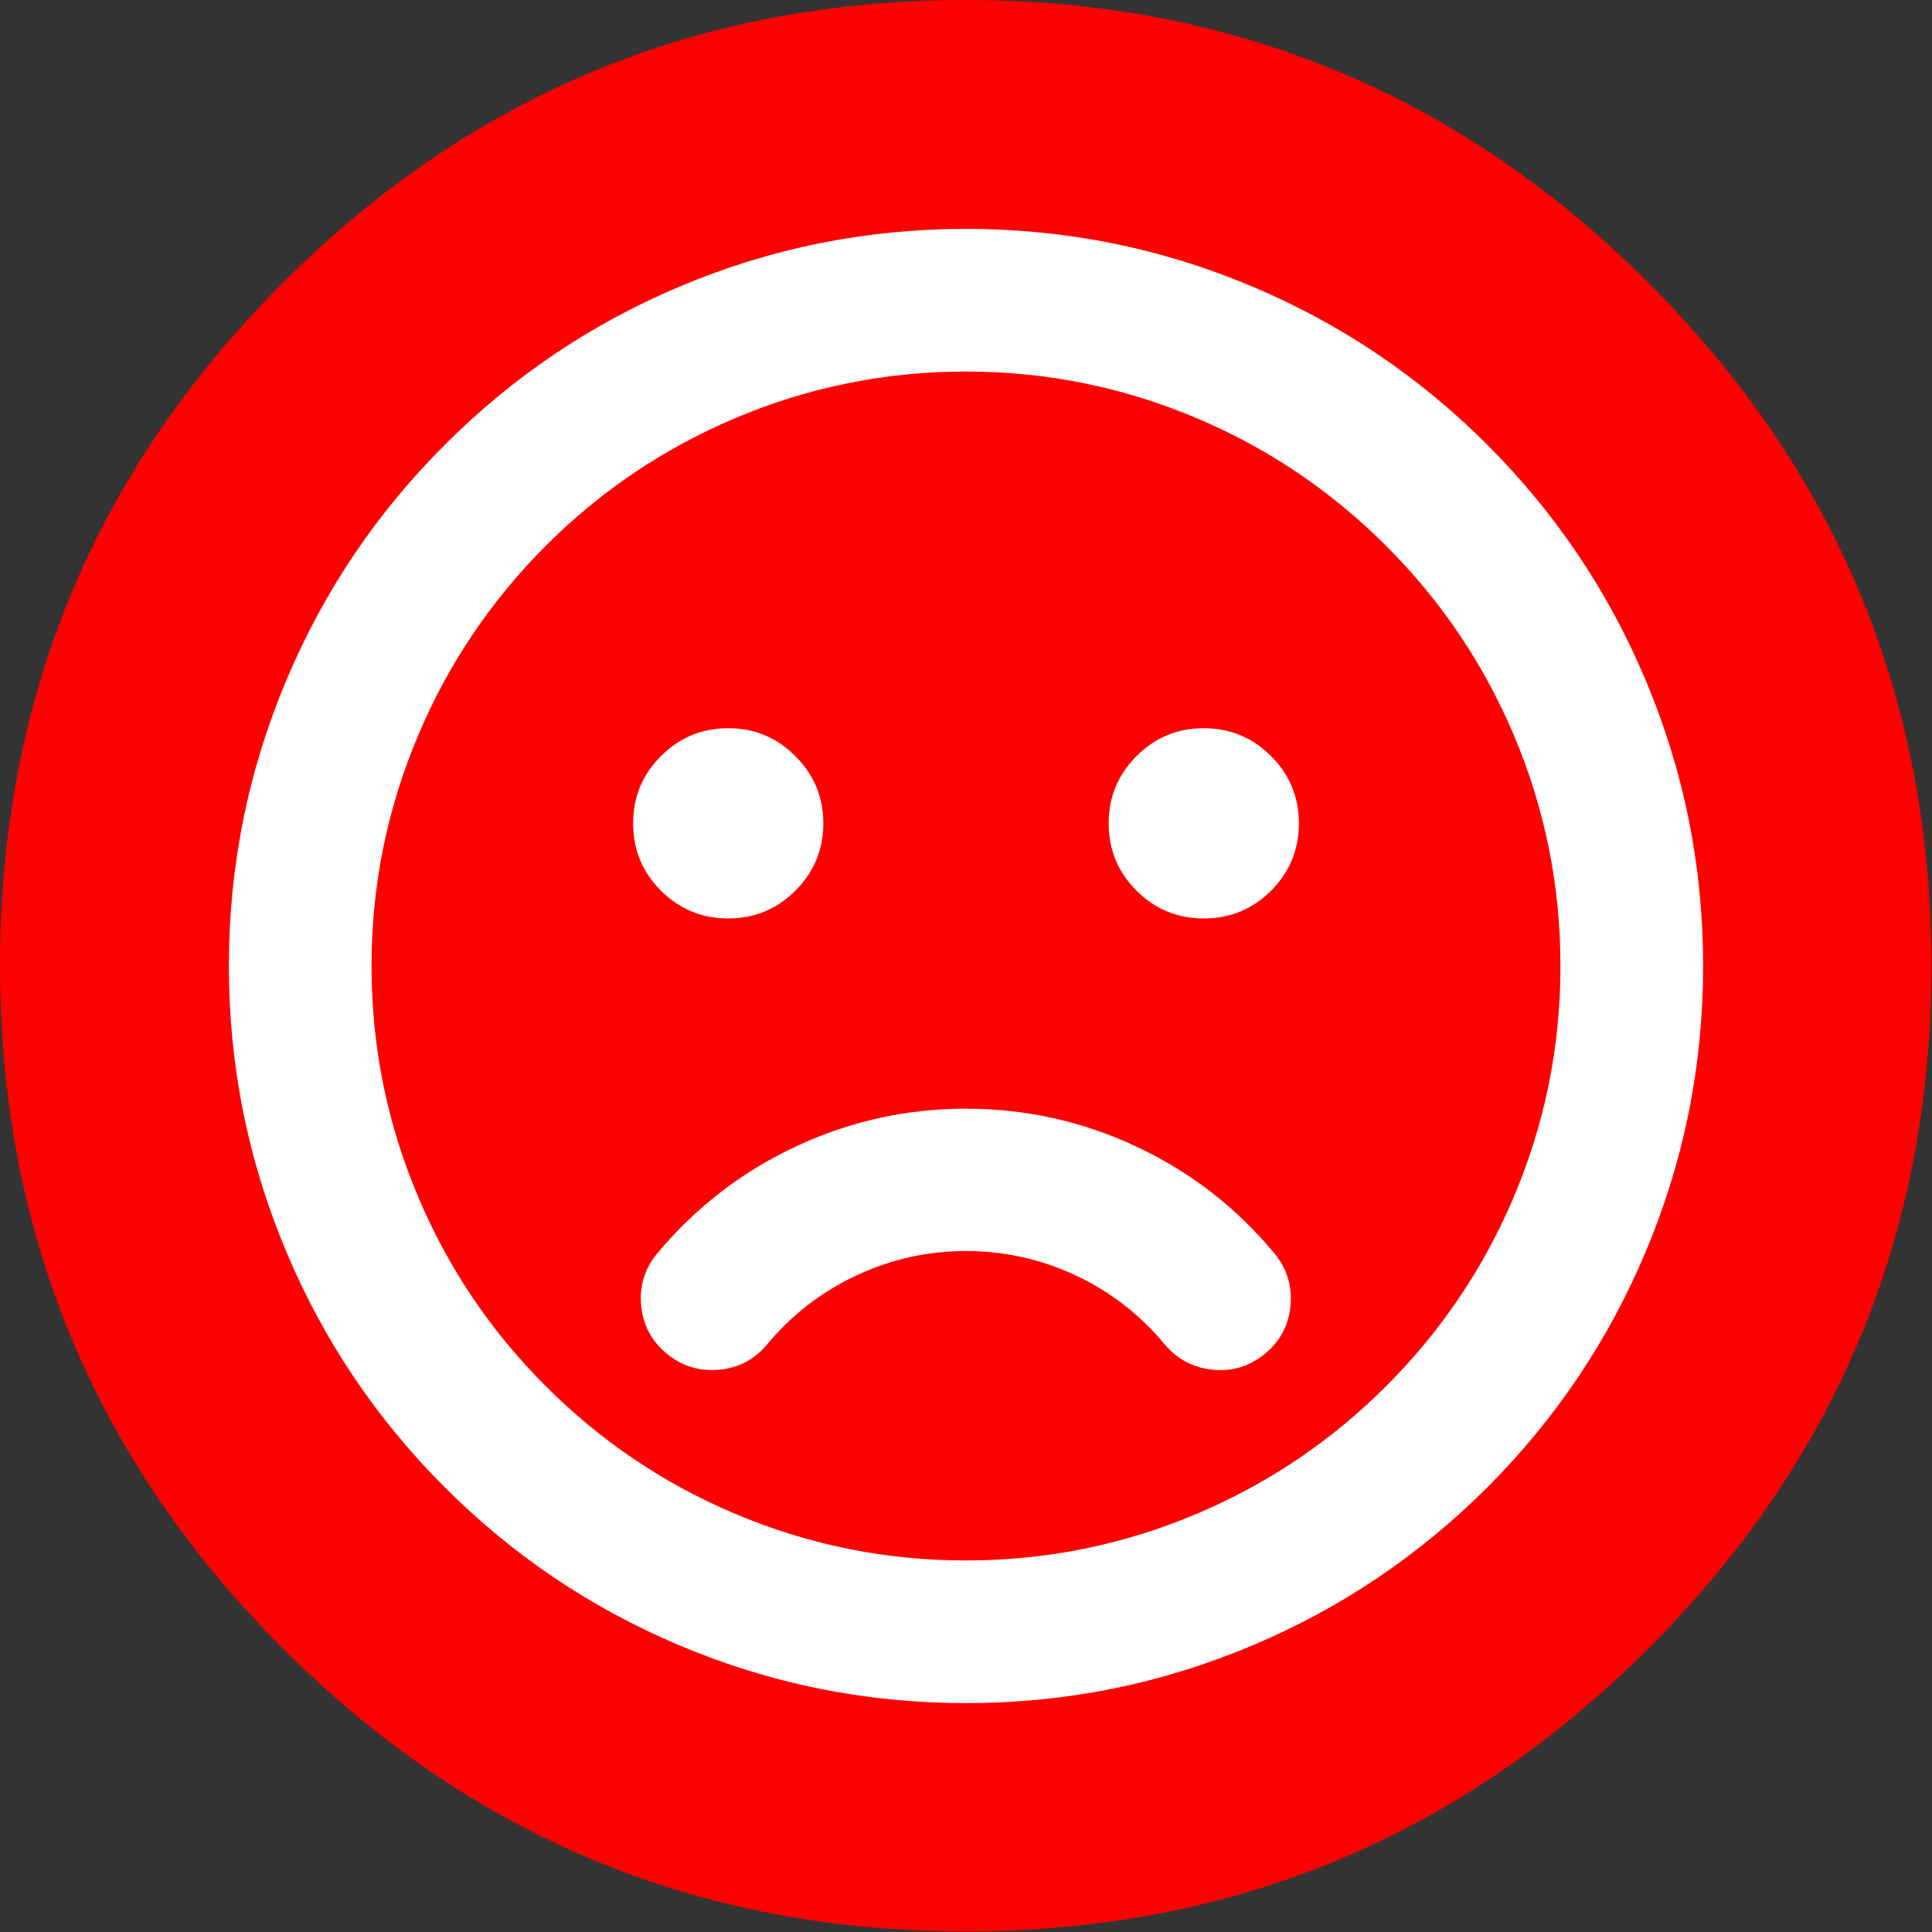 <svg xmlns='http://www.w3.org/2000/svg' width='650' height='650' preserveAspectRatio='none'><rect width="100%" height="100%" fill="#333333" stroke="none"/> <path id='background' fill='red' d='M600.05 300.05q0-124.3-87.9-212.15Q424.3.05 300.05.05 175.75.05 87.9 87.9.05 175.75.05 300.05q0 124.25 87.85 212.1 87.85 87.9 212.15 87.9 124.25 0 212.1-87.9 87.9-87.85 87.9-212.1Z' transform='translate(-.05 -.05) scale(1.083)'/> <path id='head' fill='#FFF' d='M421.55 96.5Q375.45 77 325 77q-50.45 0-96.55 19.5-44.5 18.8-78.8 53.15-34.35 34.3-53.15 78.8Q77 274.55 77 325q0 50.45 19.5 96.55 18.8 44.5 53.15 78.85 34.3 34.3 78.8 53.1Q274.55 573 325 573q50.45 0 96.55-19.5 44.5-18.8 78.85-53.1 34.3-34.35 53.1-78.85Q573 375.45 573 325q0-50.45-19.5-96.55-18.8-44.5-53.1-78.8-34.35-34.35-78.85-53.15M325 125q40.6 0 77.75 15.75 35.9 15.2 63.6 42.9 27.7 27.7 42.9 63.55Q525 284.35 525 325t-15.75 77.8q-15.2 35.85-42.9 63.55-27.7 27.7-63.6 42.9Q365.6 525 325 525q-40.65 0-77.8-15.75-35.9-15.2-63.6-42.9-27.7-27.7-42.85-63.55Q125 365.65 125 325q0-40.6 15.75-77.75 15.2-35.9 42.85-63.6 27.7-27.7 63.6-42.9Q284.35 125 325 125Z'/> <path id='mouth' fill='#FFF' d='M382.3 385.75Q355.15 373 325 373t-57.3 12.75q-27.15 12.7-46.55 35.9-6.35 7.65-5.45 17.5.9 9.9 8.6 16.25 7.65 6.3 17.55 5.45 9.9-.9 16.25-8.55 12.45-14.95 29.95-23.15 17.55-8.25 36.95-8.25 19.4 0 36.9 8.2t29.95 23.2q6.25 7.45 15.95 8.5 10 1.1 17.85-5.4 7.65-6.35 8.55-16.25.85-9.85-5.45-17.5-19.3-23.2-46.45-35.9Z'/> <path id='right_eye' fill='#FFF' d='M437 277q0-13.25-9.35-22.6-9.4-9.4-22.65-9.4-13.3 0-22.65 9.4Q373 263.75 373 277q0 13.3 9.35 22.65Q391.7 309 405 309q13.3 0 22.65-9.35Q437 290.3 437 277Z'/> <path id='left_eye' fill='#FFF' d='M277 277q0-13.25-9.4-22.6-9.35-9.4-22.6-9.4-13.25 0-22.65 9.4Q213 263.75 213 277q0 13.3 9.35 22.65Q231.75 309 245 309q13.25 0 22.6-9.35 9.4-9.4 9.4-22.65Z'/> </svg>